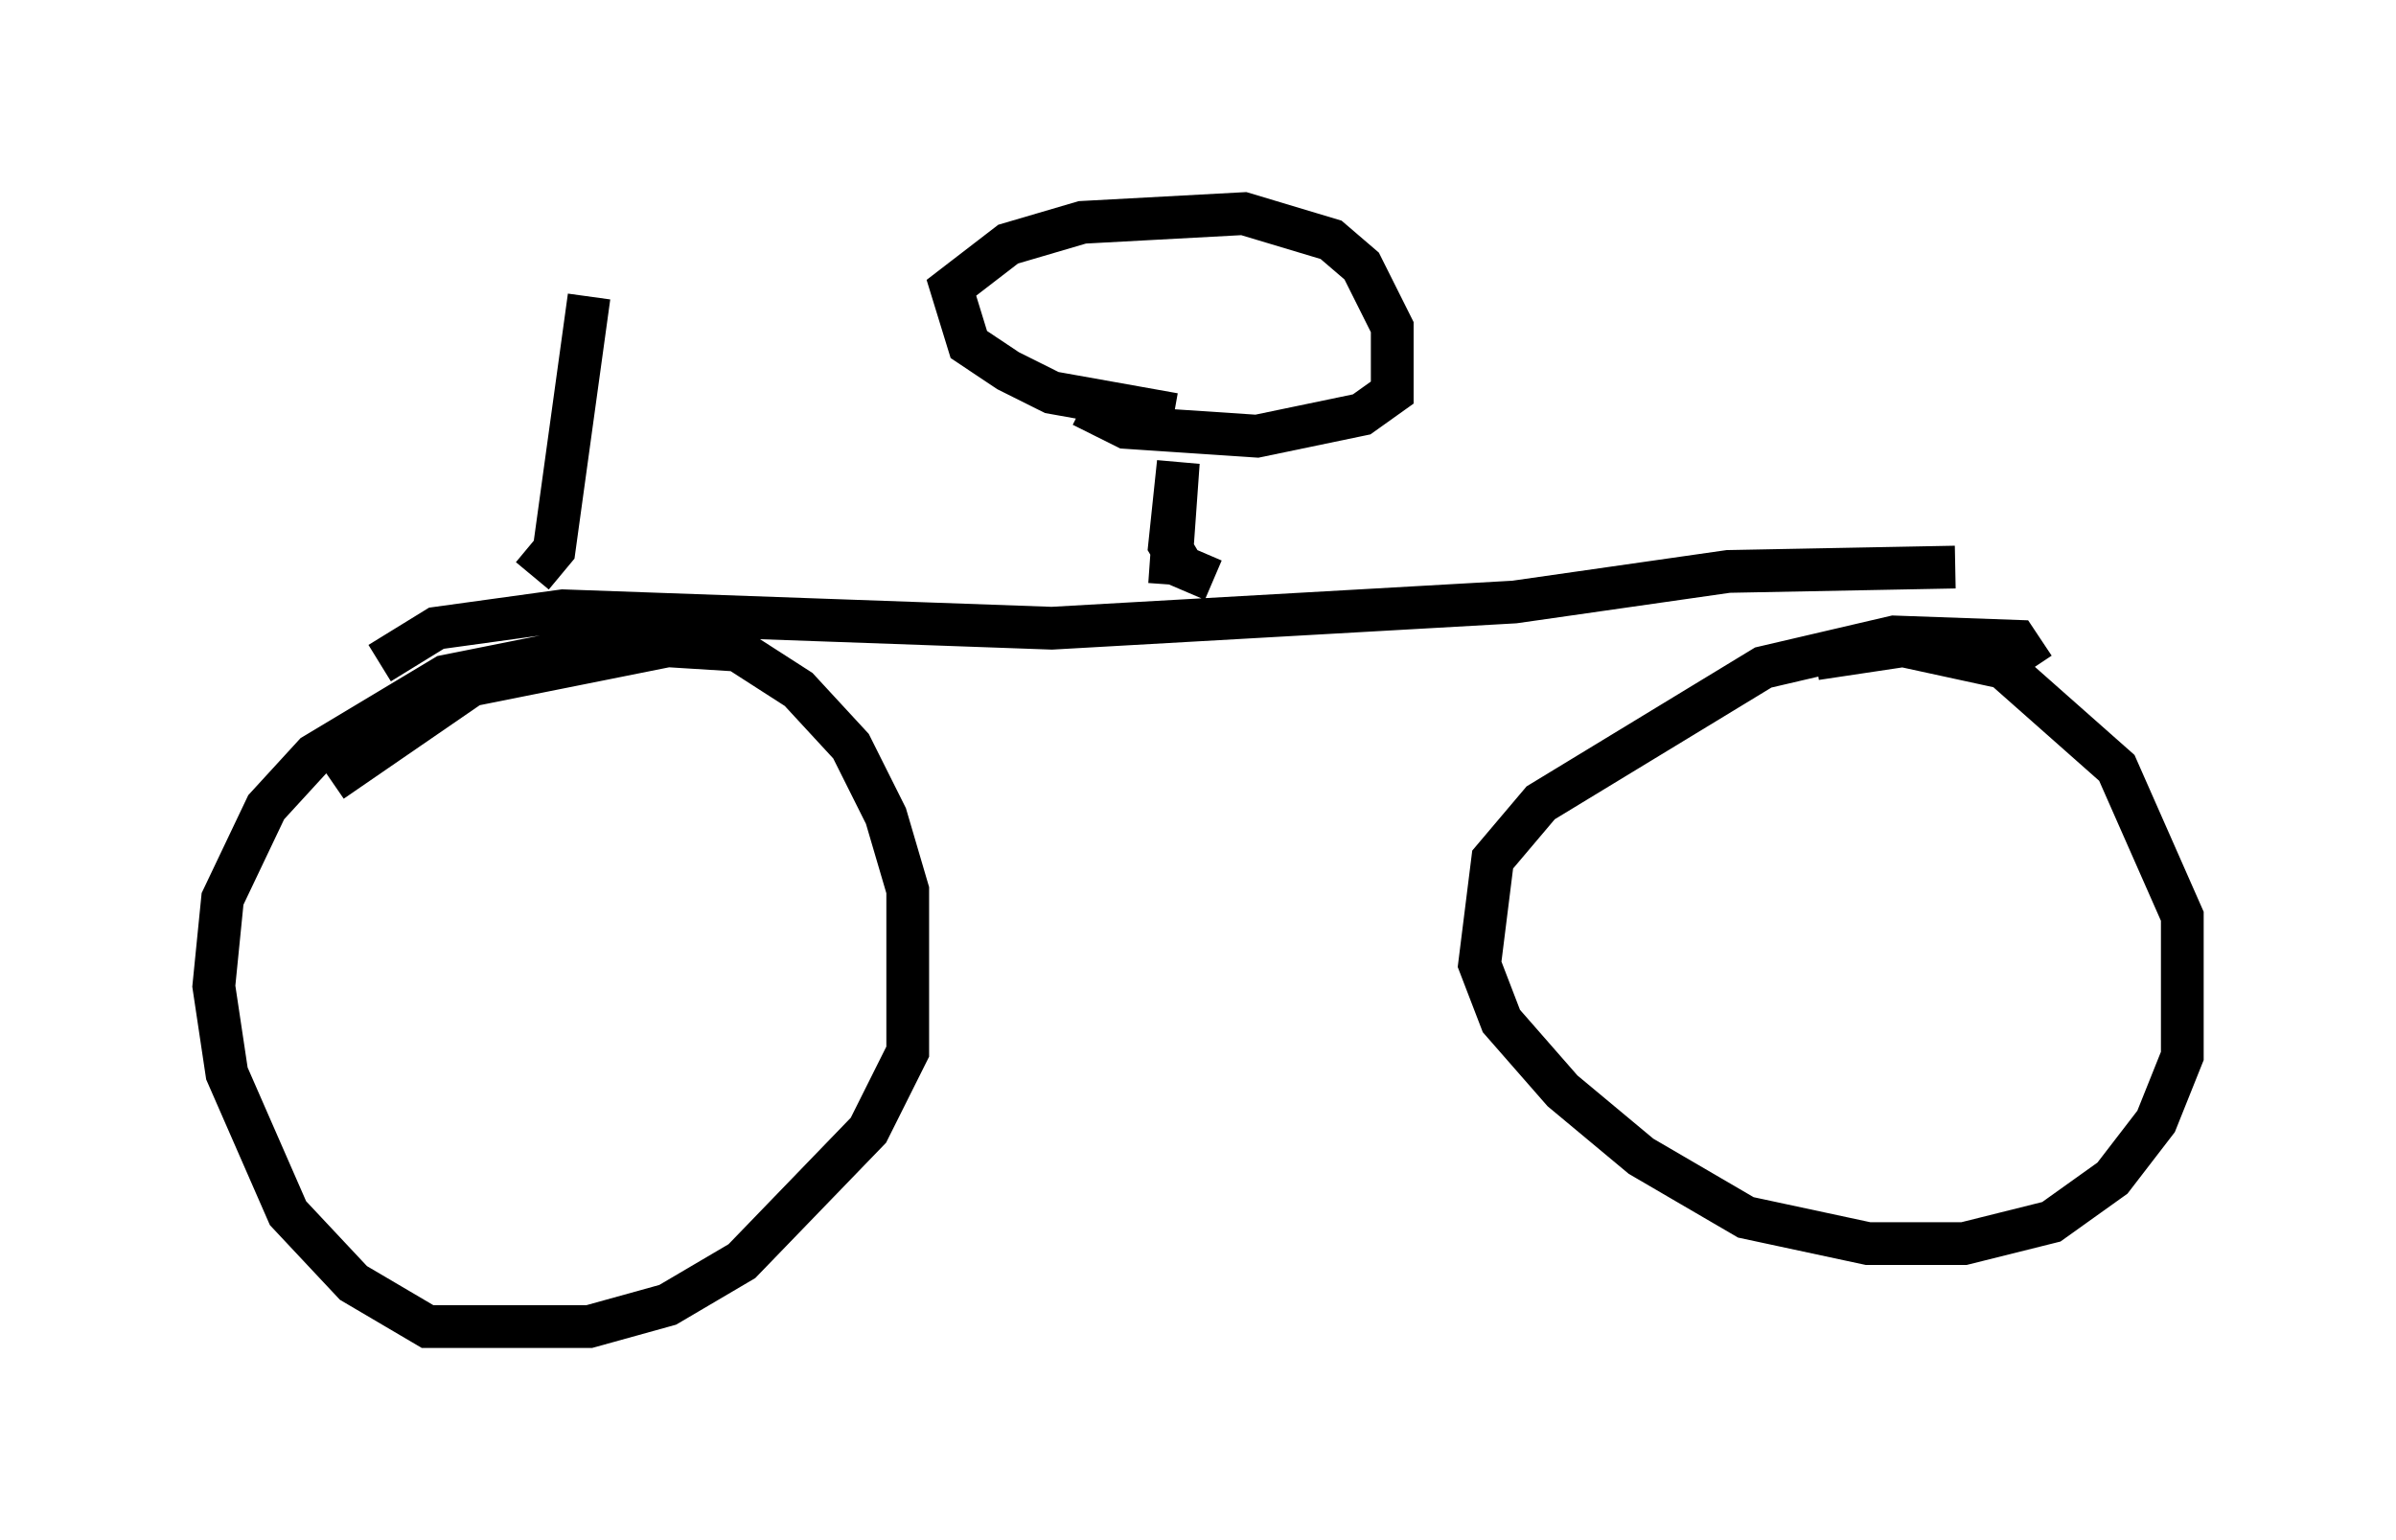 <?xml version="1.0" encoding="utf-8" ?>
<svg baseProfile="full" height="36.032" version="1.1" width="56.04" xmlns="http://www.w3.org/2000/svg" xmlns:ev="http://www.w3.org/2001/xml-events" xmlns:xlink="http://www.w3.org/1999/xlink"><defs /><rect fill="white" height="36.032" width="56.04" x="0" y="0" /><path d="M6.633, 20.211 m1.123, -1.94 l3.267, -2.246 4.594, -0.919 l1.633, 0.102 1.429, 0.919 l1.225, 1.327 0.817, 1.633 l0.51, 1.735 0.0, 3.777 l-0.919, 1.838 -2.96, 3.063 l-1.735, 1.021 -1.838, 0.51 l-3.777, 0.0 -1.735, -1.021 l-1.531, -1.633 -1.429, -3.267 l-0.306, -2.042 0.204, -2.042 l1.021, -2.144 1.123, -1.225 l3.063, -1.838 4.594, -0.919 m27.461, 0.51 l2.042, -0.306 2.348, 0.51 l2.654, 2.348 1.531, 3.471 l0.0, 3.267 -0.613, 1.531 l-1.021, 1.327 -1.429, 1.021 l-2.042, 0.51 -2.246, 0.0 l-2.858, -0.613 -2.45, -1.429 l-1.838, -1.531 -1.429, -1.633 l-0.51, -1.327 0.306, -2.45 l1.123, -1.327 5.206, -3.165 l3.063, -0.715 2.858, 0.102 l0.408, 0.613 m-38.69, -0.102 l1.327, -0.817 2.96, -0.408 l11.433, 0.408 10.821, -0.613 l5.002, -0.715 5.308, -0.102 m-17.354, 0.306 l-0.715, -0.306 -0.306, -0.51 l0.204, -1.94 -0.204, 2.858 m0.102, -3.981 l-2.858, -0.51 -1.021, -0.51 l-0.919, -0.613 -0.408, -1.327 l1.327, -1.021 1.735, -0.51 l3.777, -0.204 2.042, 0.613 l0.715, 0.613 0.715, 1.429 l0.0, 1.531 -0.715, 0.51 l-2.45, 0.51 -3.063, -0.204 l-1.021, -0.51 m-12.863, 3.981 l0.51, -0.613 0.817, -5.921 " fill="none" stroke="black" stroke-width="1" /></svg>